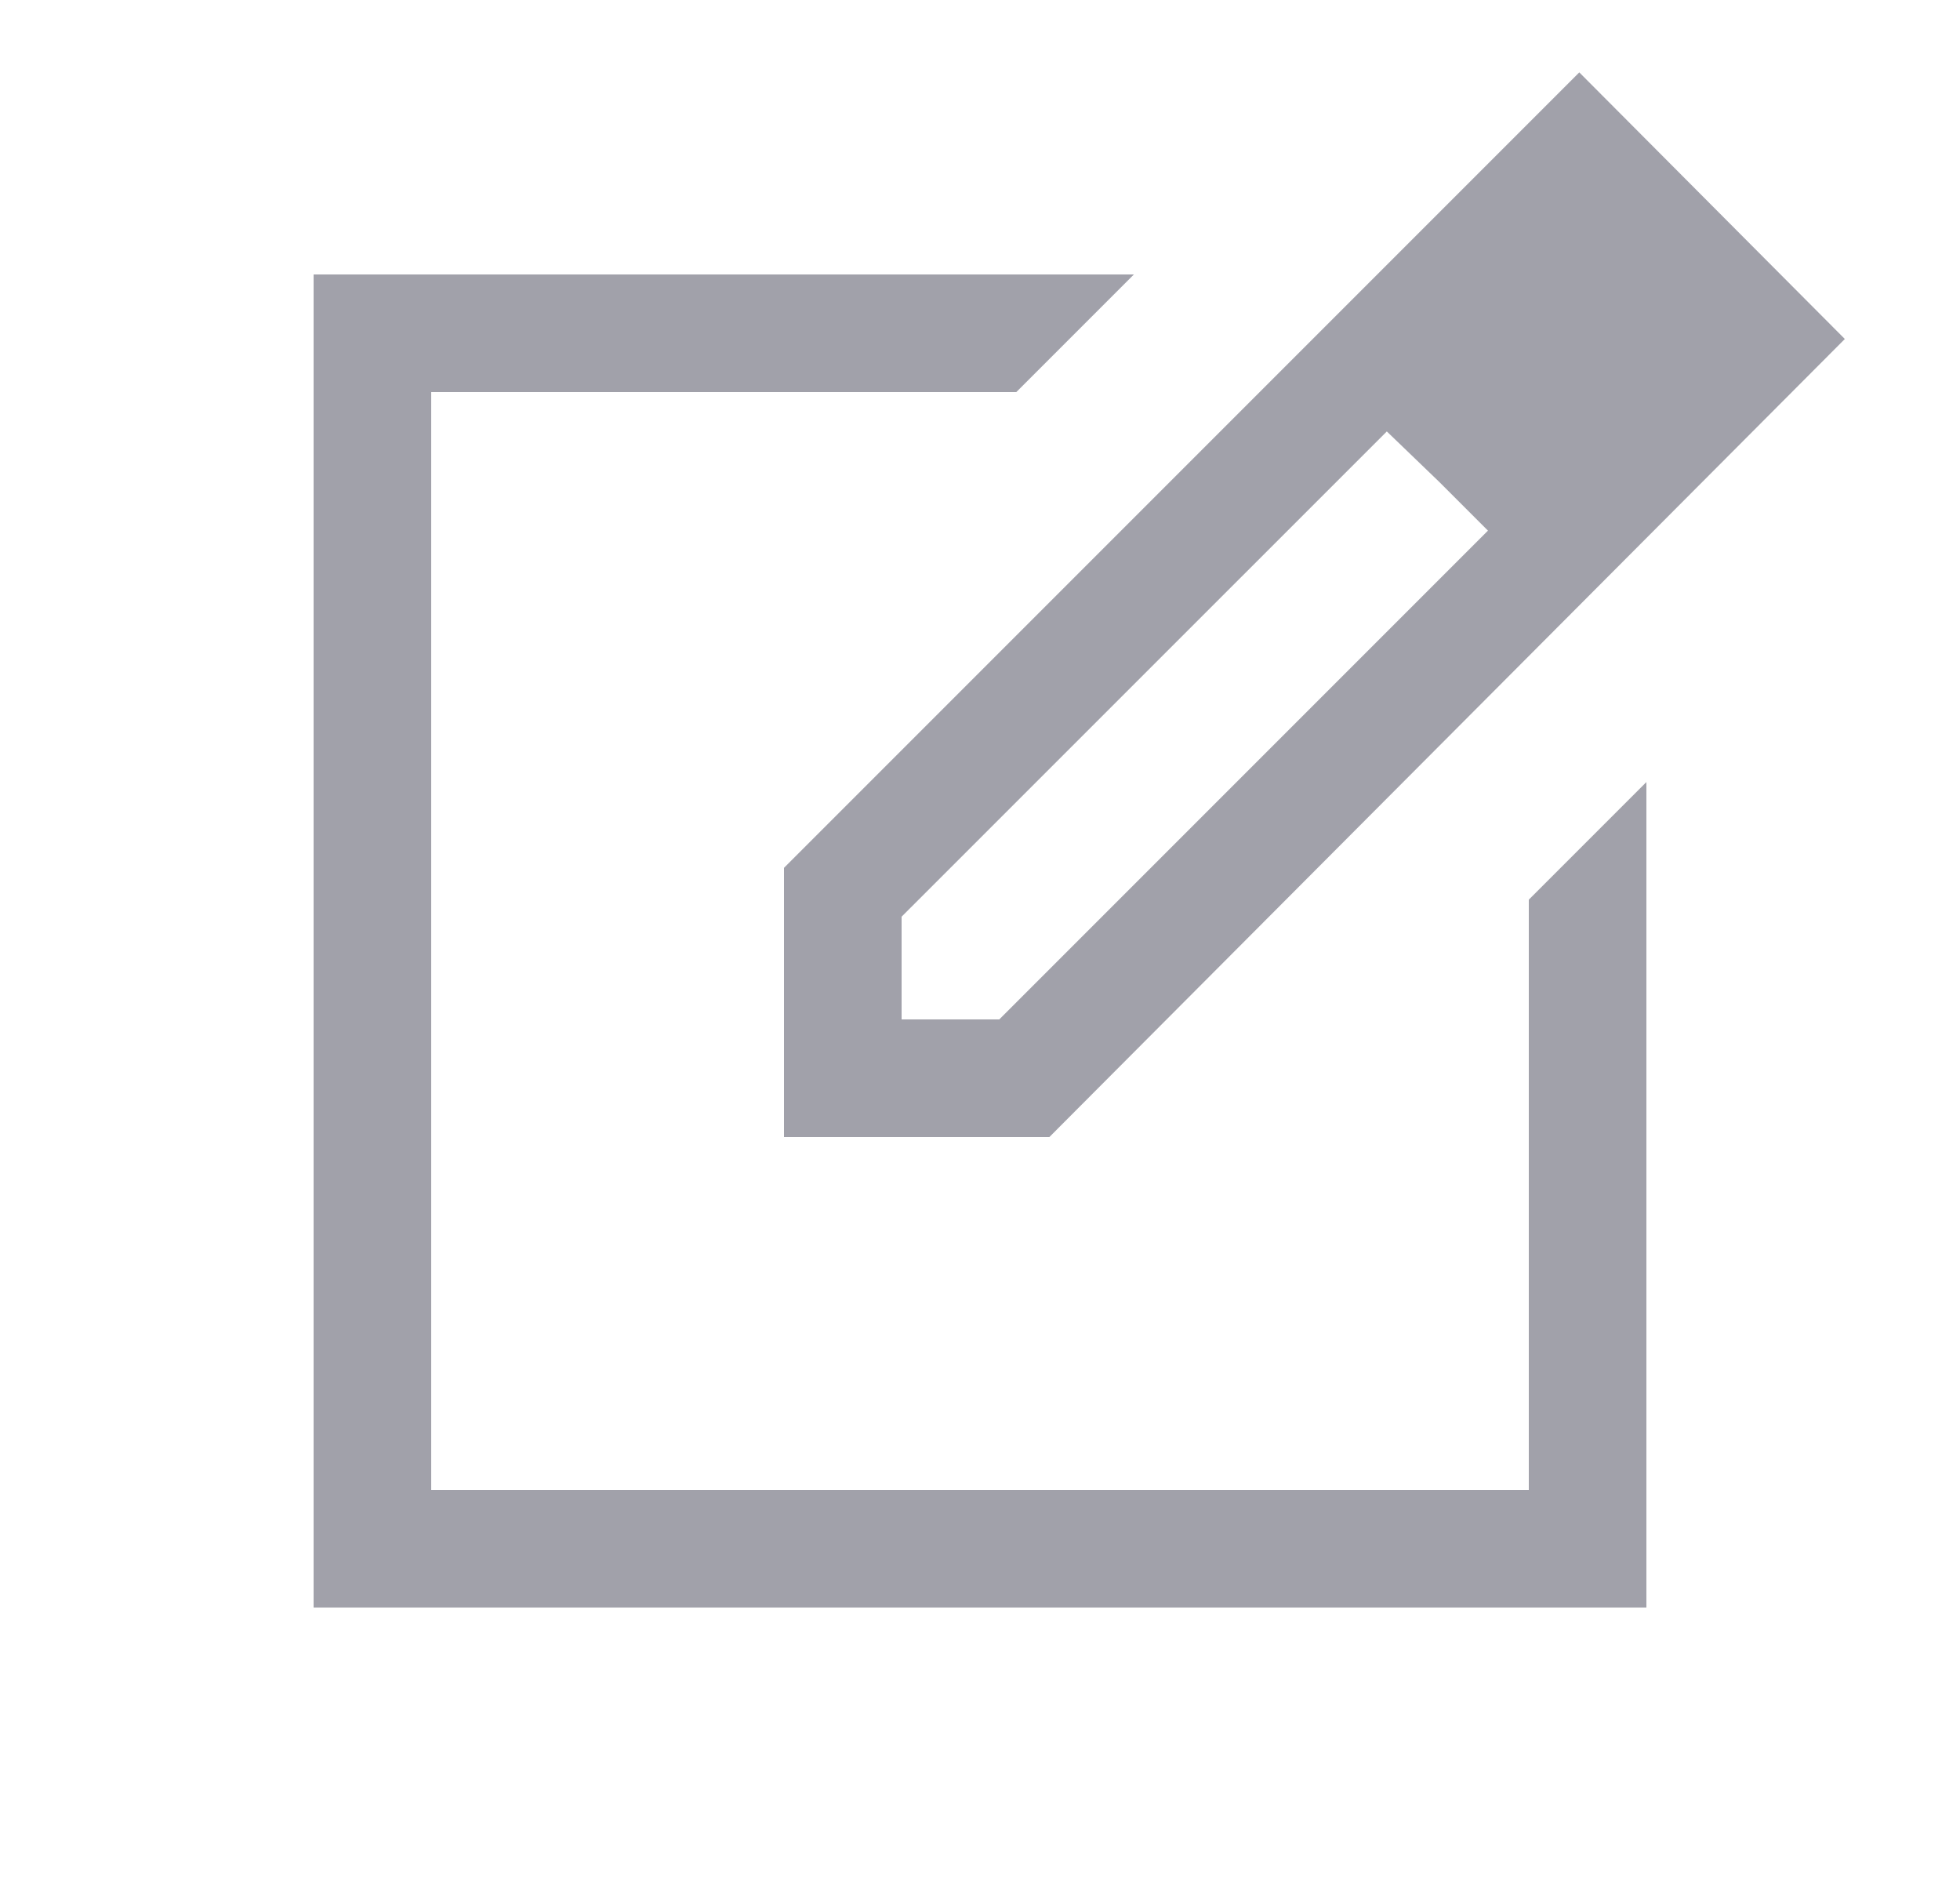 <svg width="25" height="24" viewBox="0 0 25 24" fill="none" xmlns="http://www.w3.org/2000/svg">
<mask id="mask0_2126_113" style="mask-type:alpha" maskUnits="userSpaceOnUse" x="0" y="0" width="25" height="24">
<rect x="0.5" width="24" height="24" fill="#D9D9D9"/>
</mask>
<g mask="url(#mask0_2126_113)">
<path d="M4 20.5V3.5H14.463L12.963 5H5.5V19H19.5V11.473L21 9.973V20.5H4ZM10 14.5V11.067L20.144 0.923L23.531 4.323L13.385 14.5H10ZM11.5 13H12.746L18.979 6.767L18.356 6.144L17.689 5.502L11.5 11.69V13Z" fill="#A1A1AA"/>
</g>
</svg>
